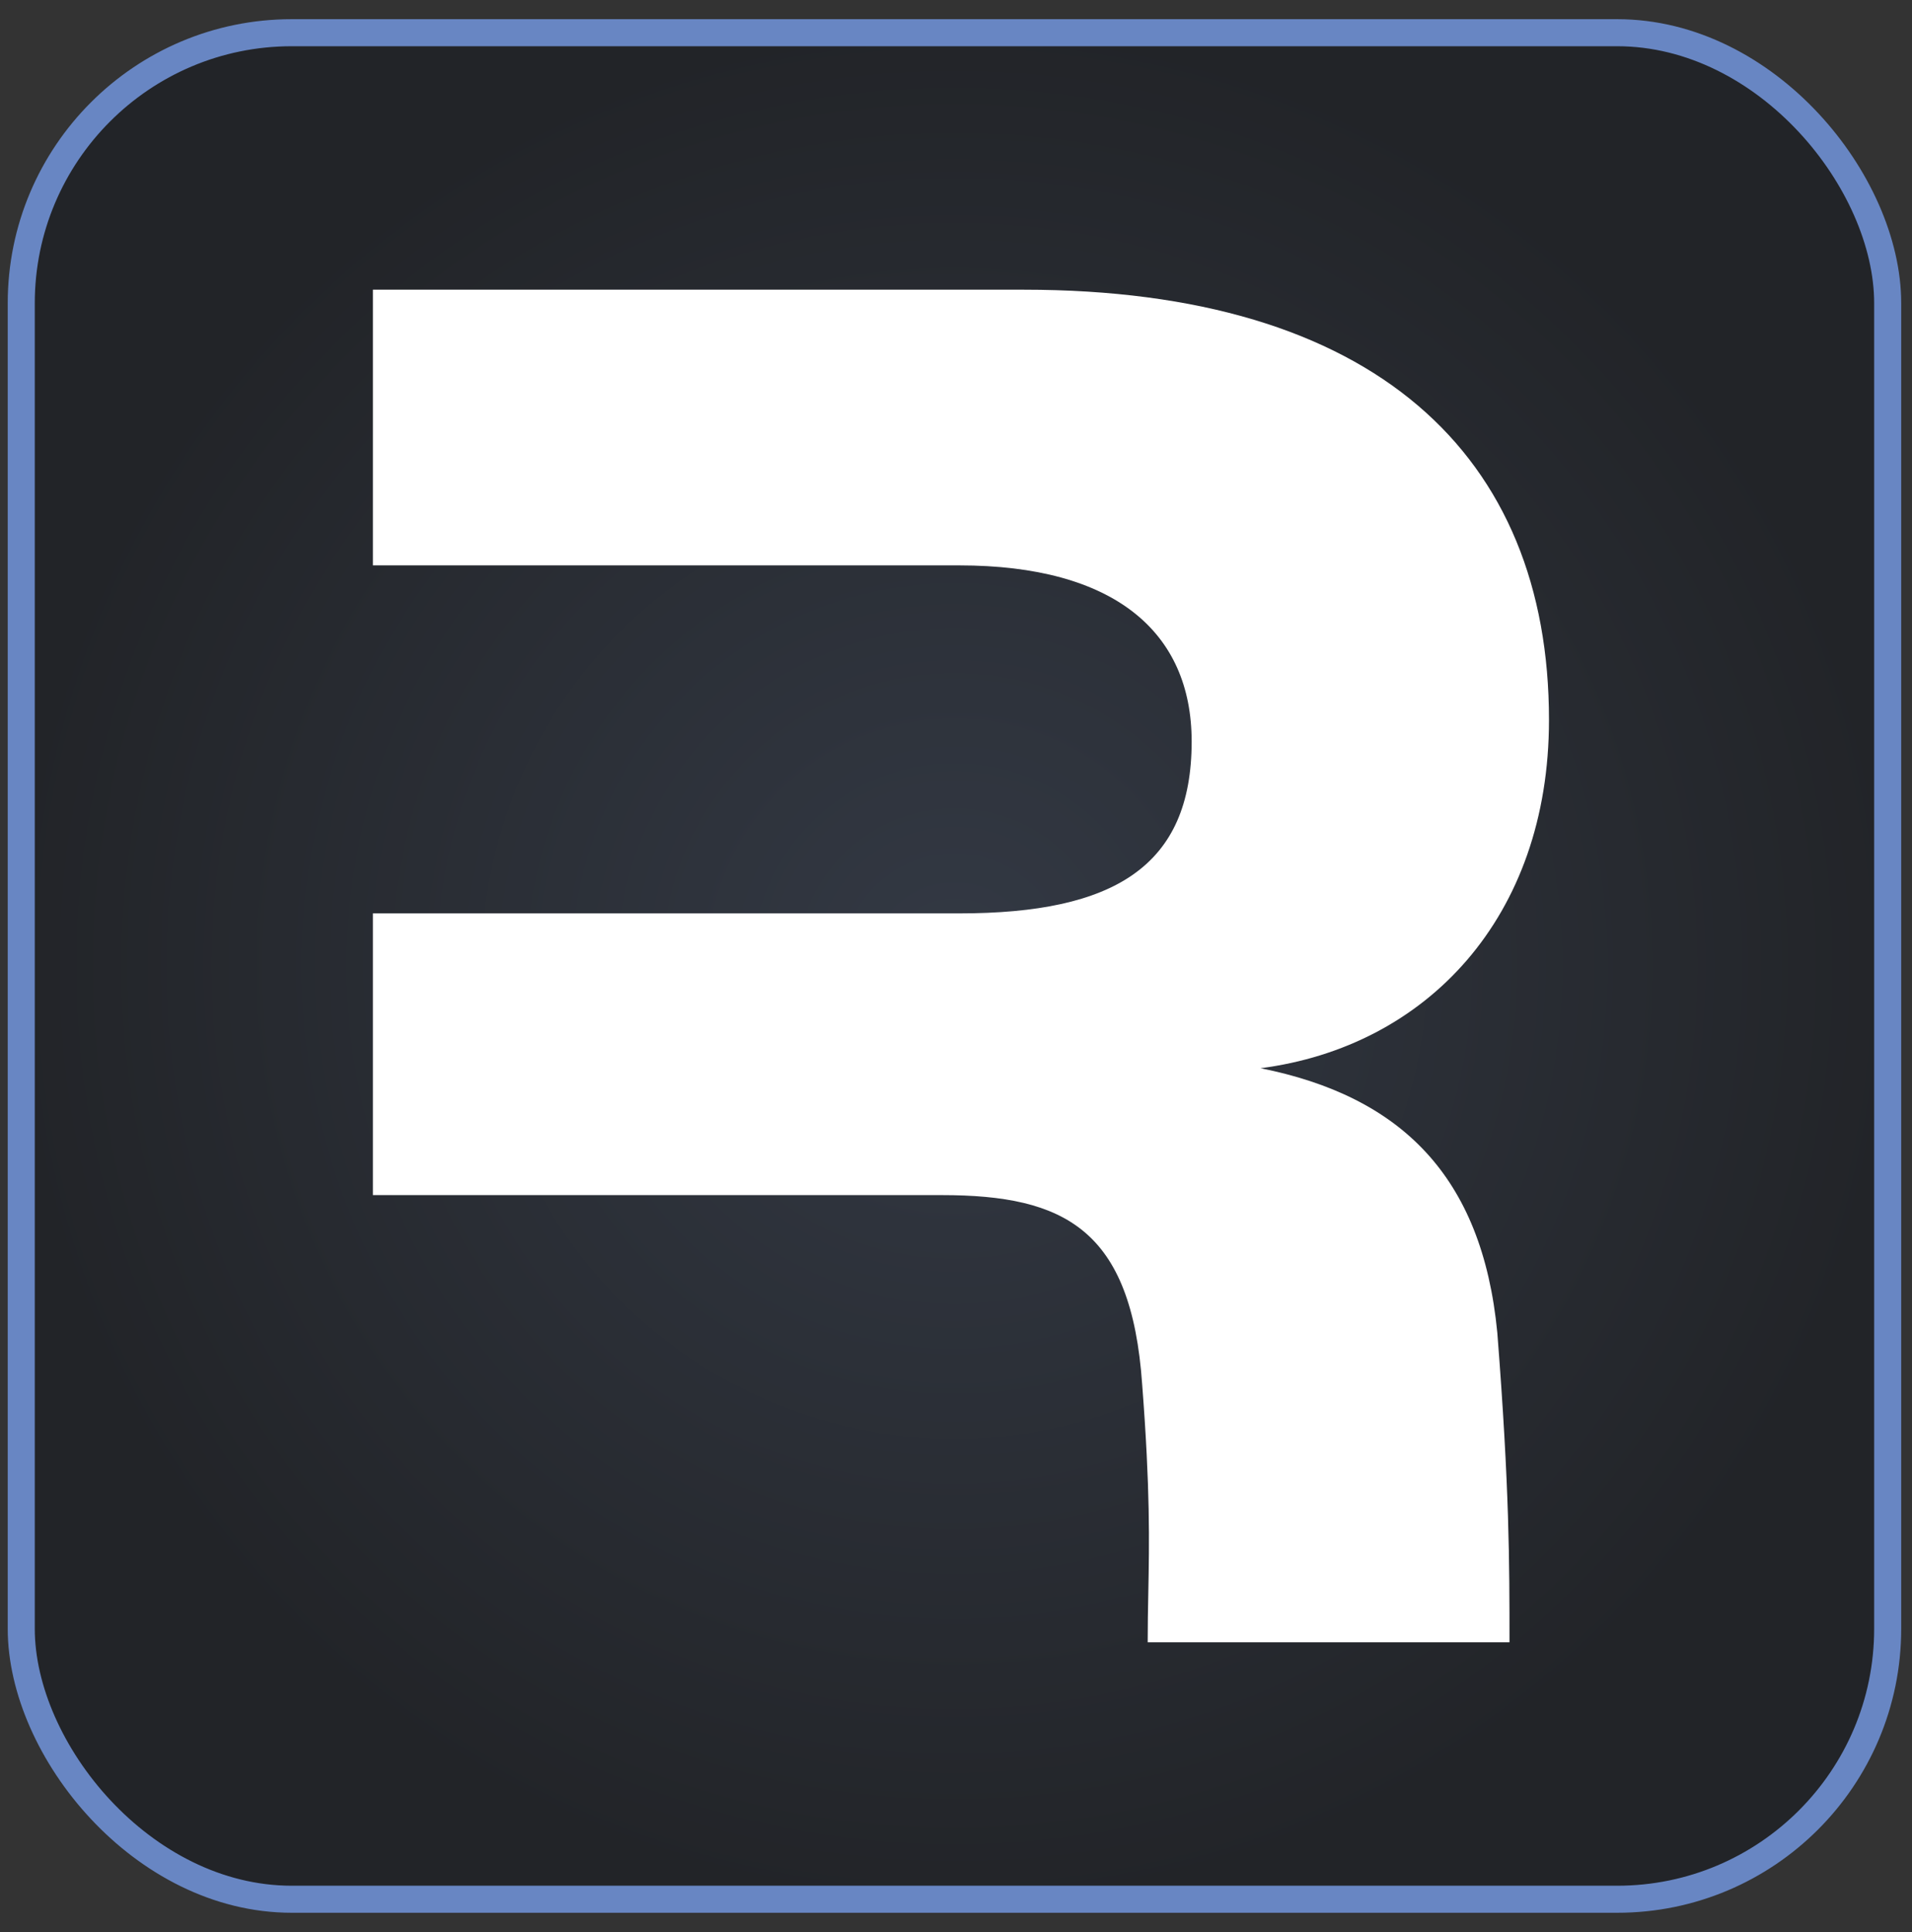 <svg width="95" height="96" viewBox="0 0 95 96" fill="none" xmlns="http://www.w3.org/2000/svg">
<rect x="0" y="0" width="95" height="96" fill="#333333" stroke="none"/>
<rect x="1.056" y="1.625" width="92.736" height="92.736" rx="13.44" fill="url(#paint0_radial_1024_11624)"/>
<rect x="1.056" y="1.625" width="92.736" height="92.736" rx="13.44" stroke="#6886C3" stroke-width="1.344"/>
<path fill-rule="evenodd" clip-rule="evenodd" d="M74.396 66.216C75.001 73.98 75.001 77.62 75.001 81.593H57.024C57.024 80.727 57.039 79.936 57.055 79.133C57.103 76.637 57.154 74.035 56.75 68.78C56.215 61.087 52.899 59.377 46.803 59.377H41.402H18.528V45.38H47.659C55.359 45.38 59.209 43.039 59.209 36.842C59.209 31.392 55.359 28.09 47.659 28.09H18.528V14.393H50.867C68.3 14.393 76.963 22.62 76.963 35.763C76.963 45.593 70.867 52.005 62.632 53.073C69.584 54.462 73.648 58.416 74.396 66.216Z" fill="white"/>
<defs>
<radialGradient id="paint0_radial_1024_11624" cx="0" cy="0" r="1" gradientUnits="userSpaceOnUse" gradientTransform="translate(47.424 47.993) rotate(90) scale(47.04)">
<stop stop-color="#333944"/>
<stop offset="1" stop-color="#222428"/>
</radialGradient>
</defs>
</svg>
